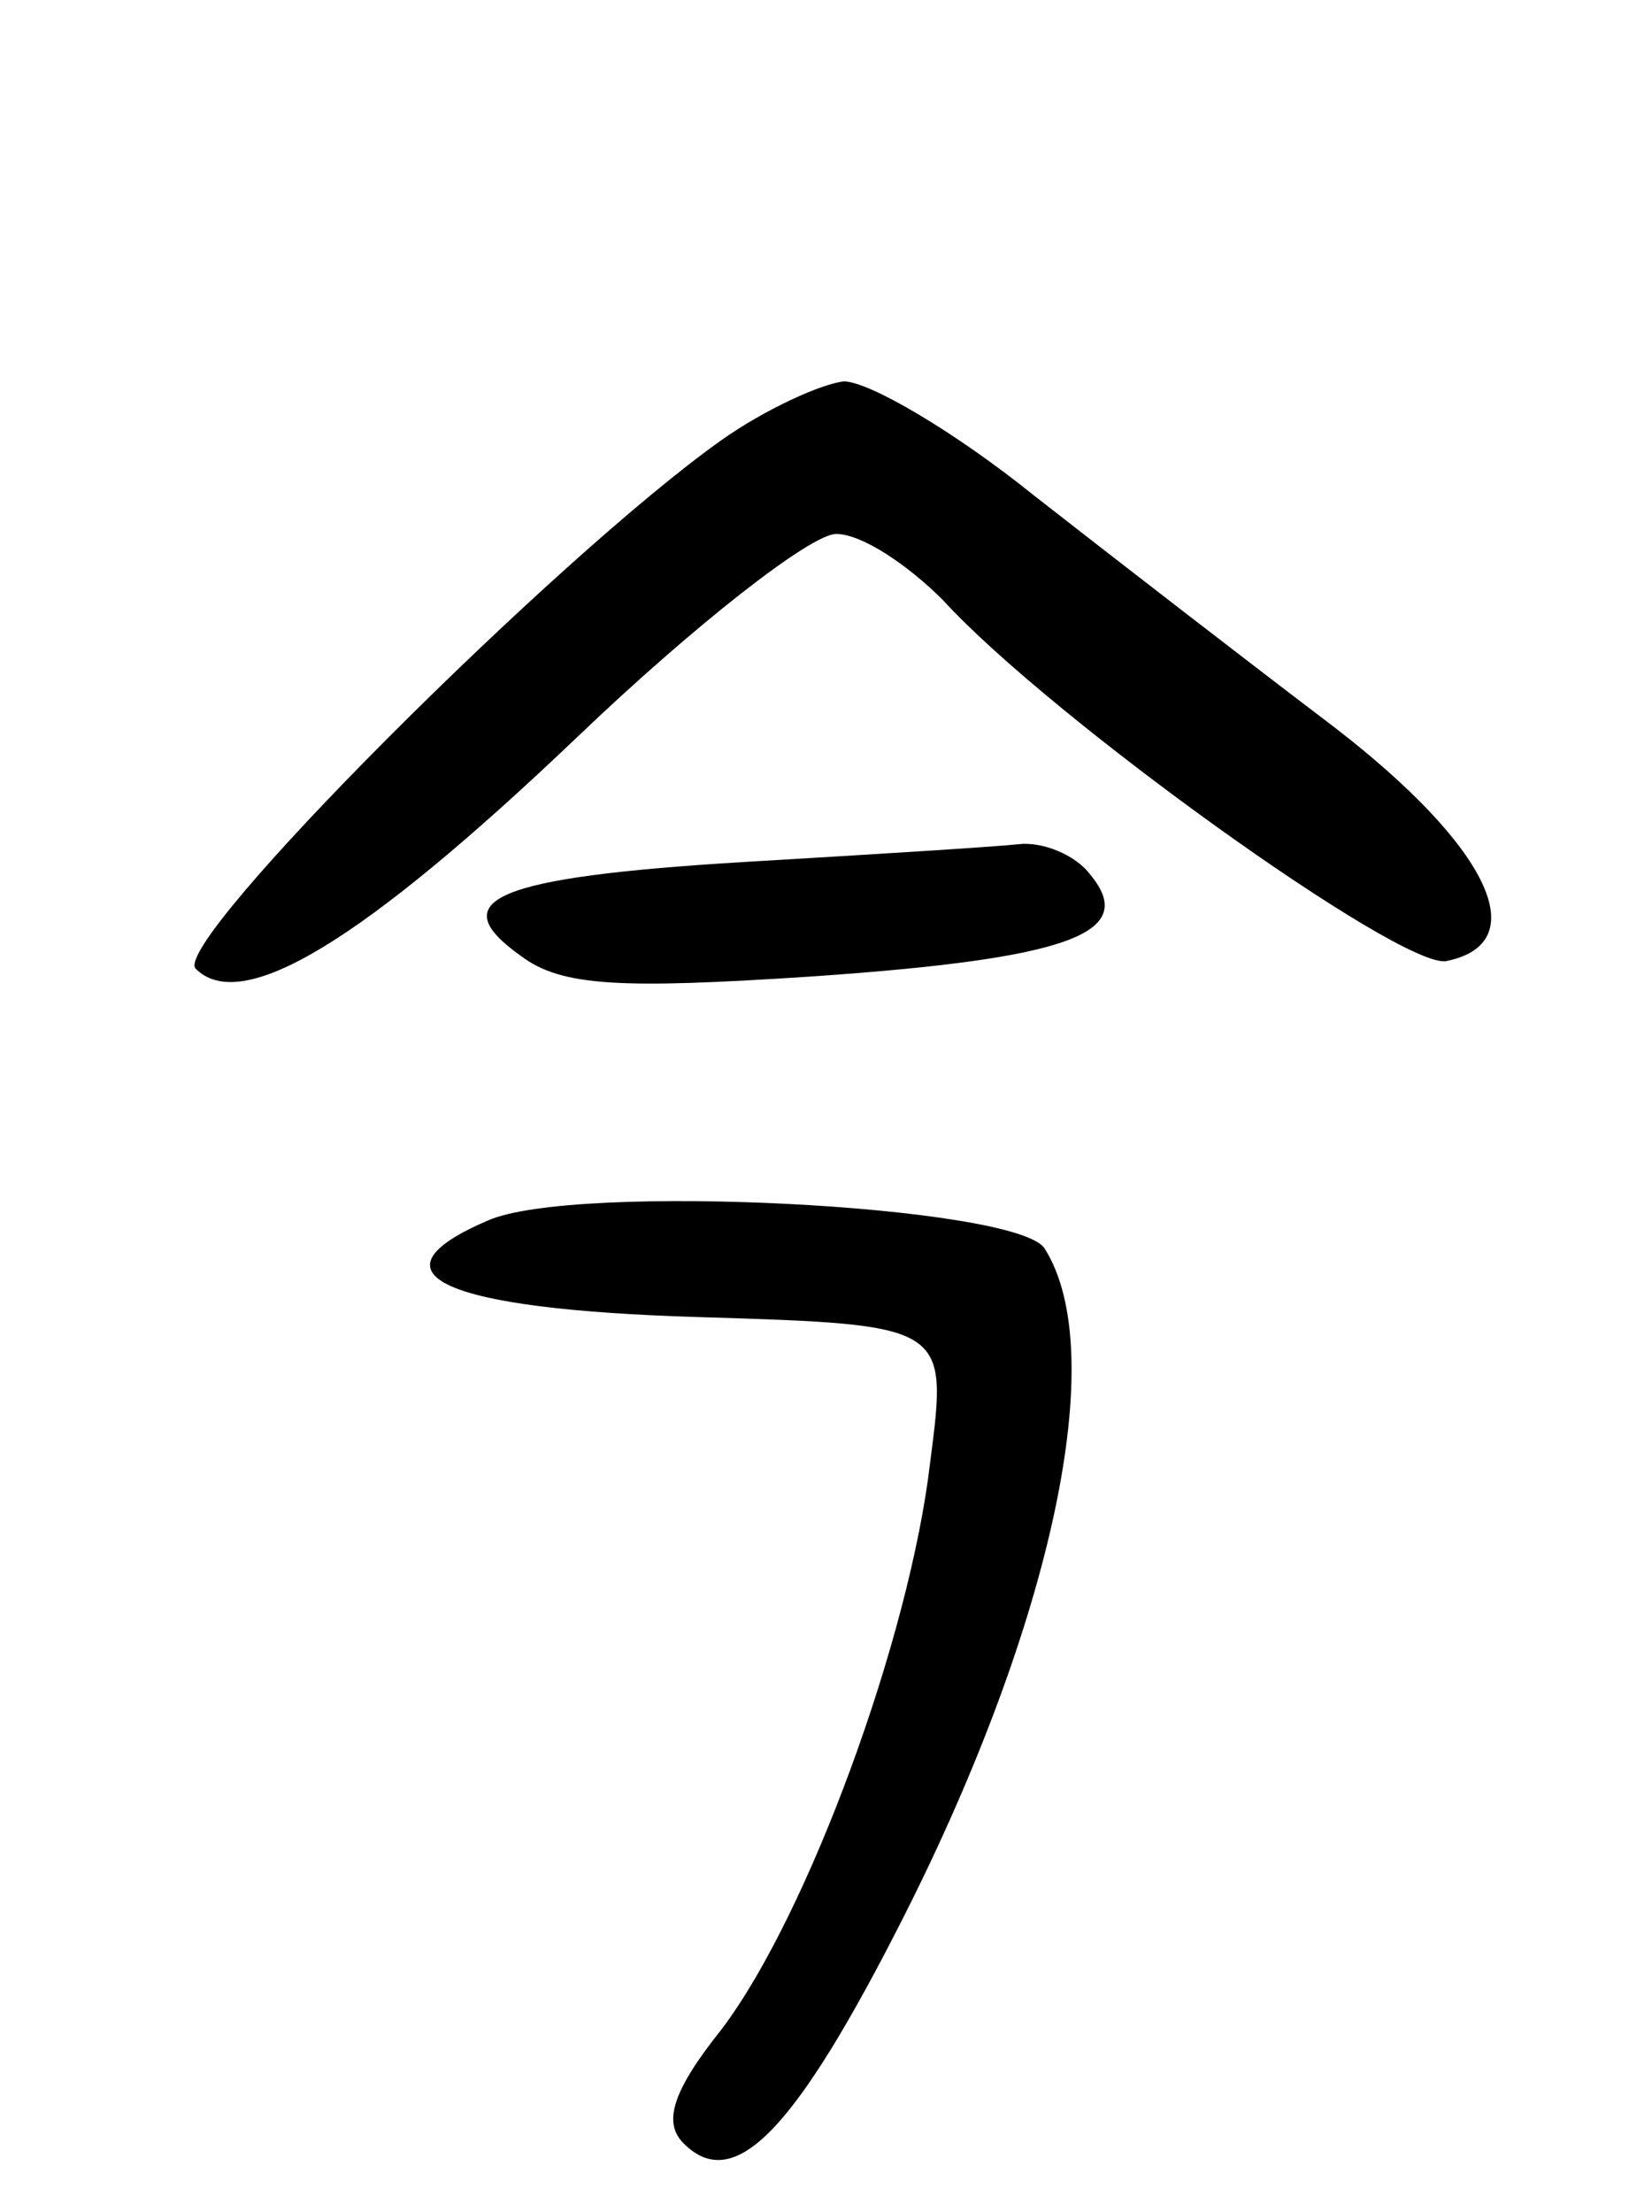 <svg version="1.0" xmlns="http://www.w3.org/2000/svg"
 width="65pt" height="87pt" viewBox="0 0 65 87"
 preserveAspectRatio="xMidYMid meet">
<g transform="translate(0,87) scale(0.1,-0.1)"
fill="#000000" stroke="none">
<path d="M284 697 c-65 -46 -217 -198 -207 -208 18 -18 65 10 150 91 46 44 92
80 102 80 10 0 28 -12 42 -26 42 -46 180 -145 198 -142 35 7 17 45 -44 92 -33
25 -86 66 -118 91 -31 25 -65 45 -75 45 -9 -1 -31 -11 -48 -23z"/>
<path d="M293 531 c-99 -6 -119 -15 -88 -37 16 -12 39 -13 115 -8 101 7 128
17 109 40 -6 8 -19 13 -28 12 -9 -1 -57 -4 -108 -7z"/>
<path d="M192 390 c-49 -21 -18 -35 83 -38 98 -3 98 -3 91 -57 -8 -69 -48
-178 -82 -223 -20 -25 -23 -37 -15 -45 20 -20 44 5 87 90 58 115 81 221 55
262 -11 17 -185 26 -219 11z"/>
</g>
</svg>
